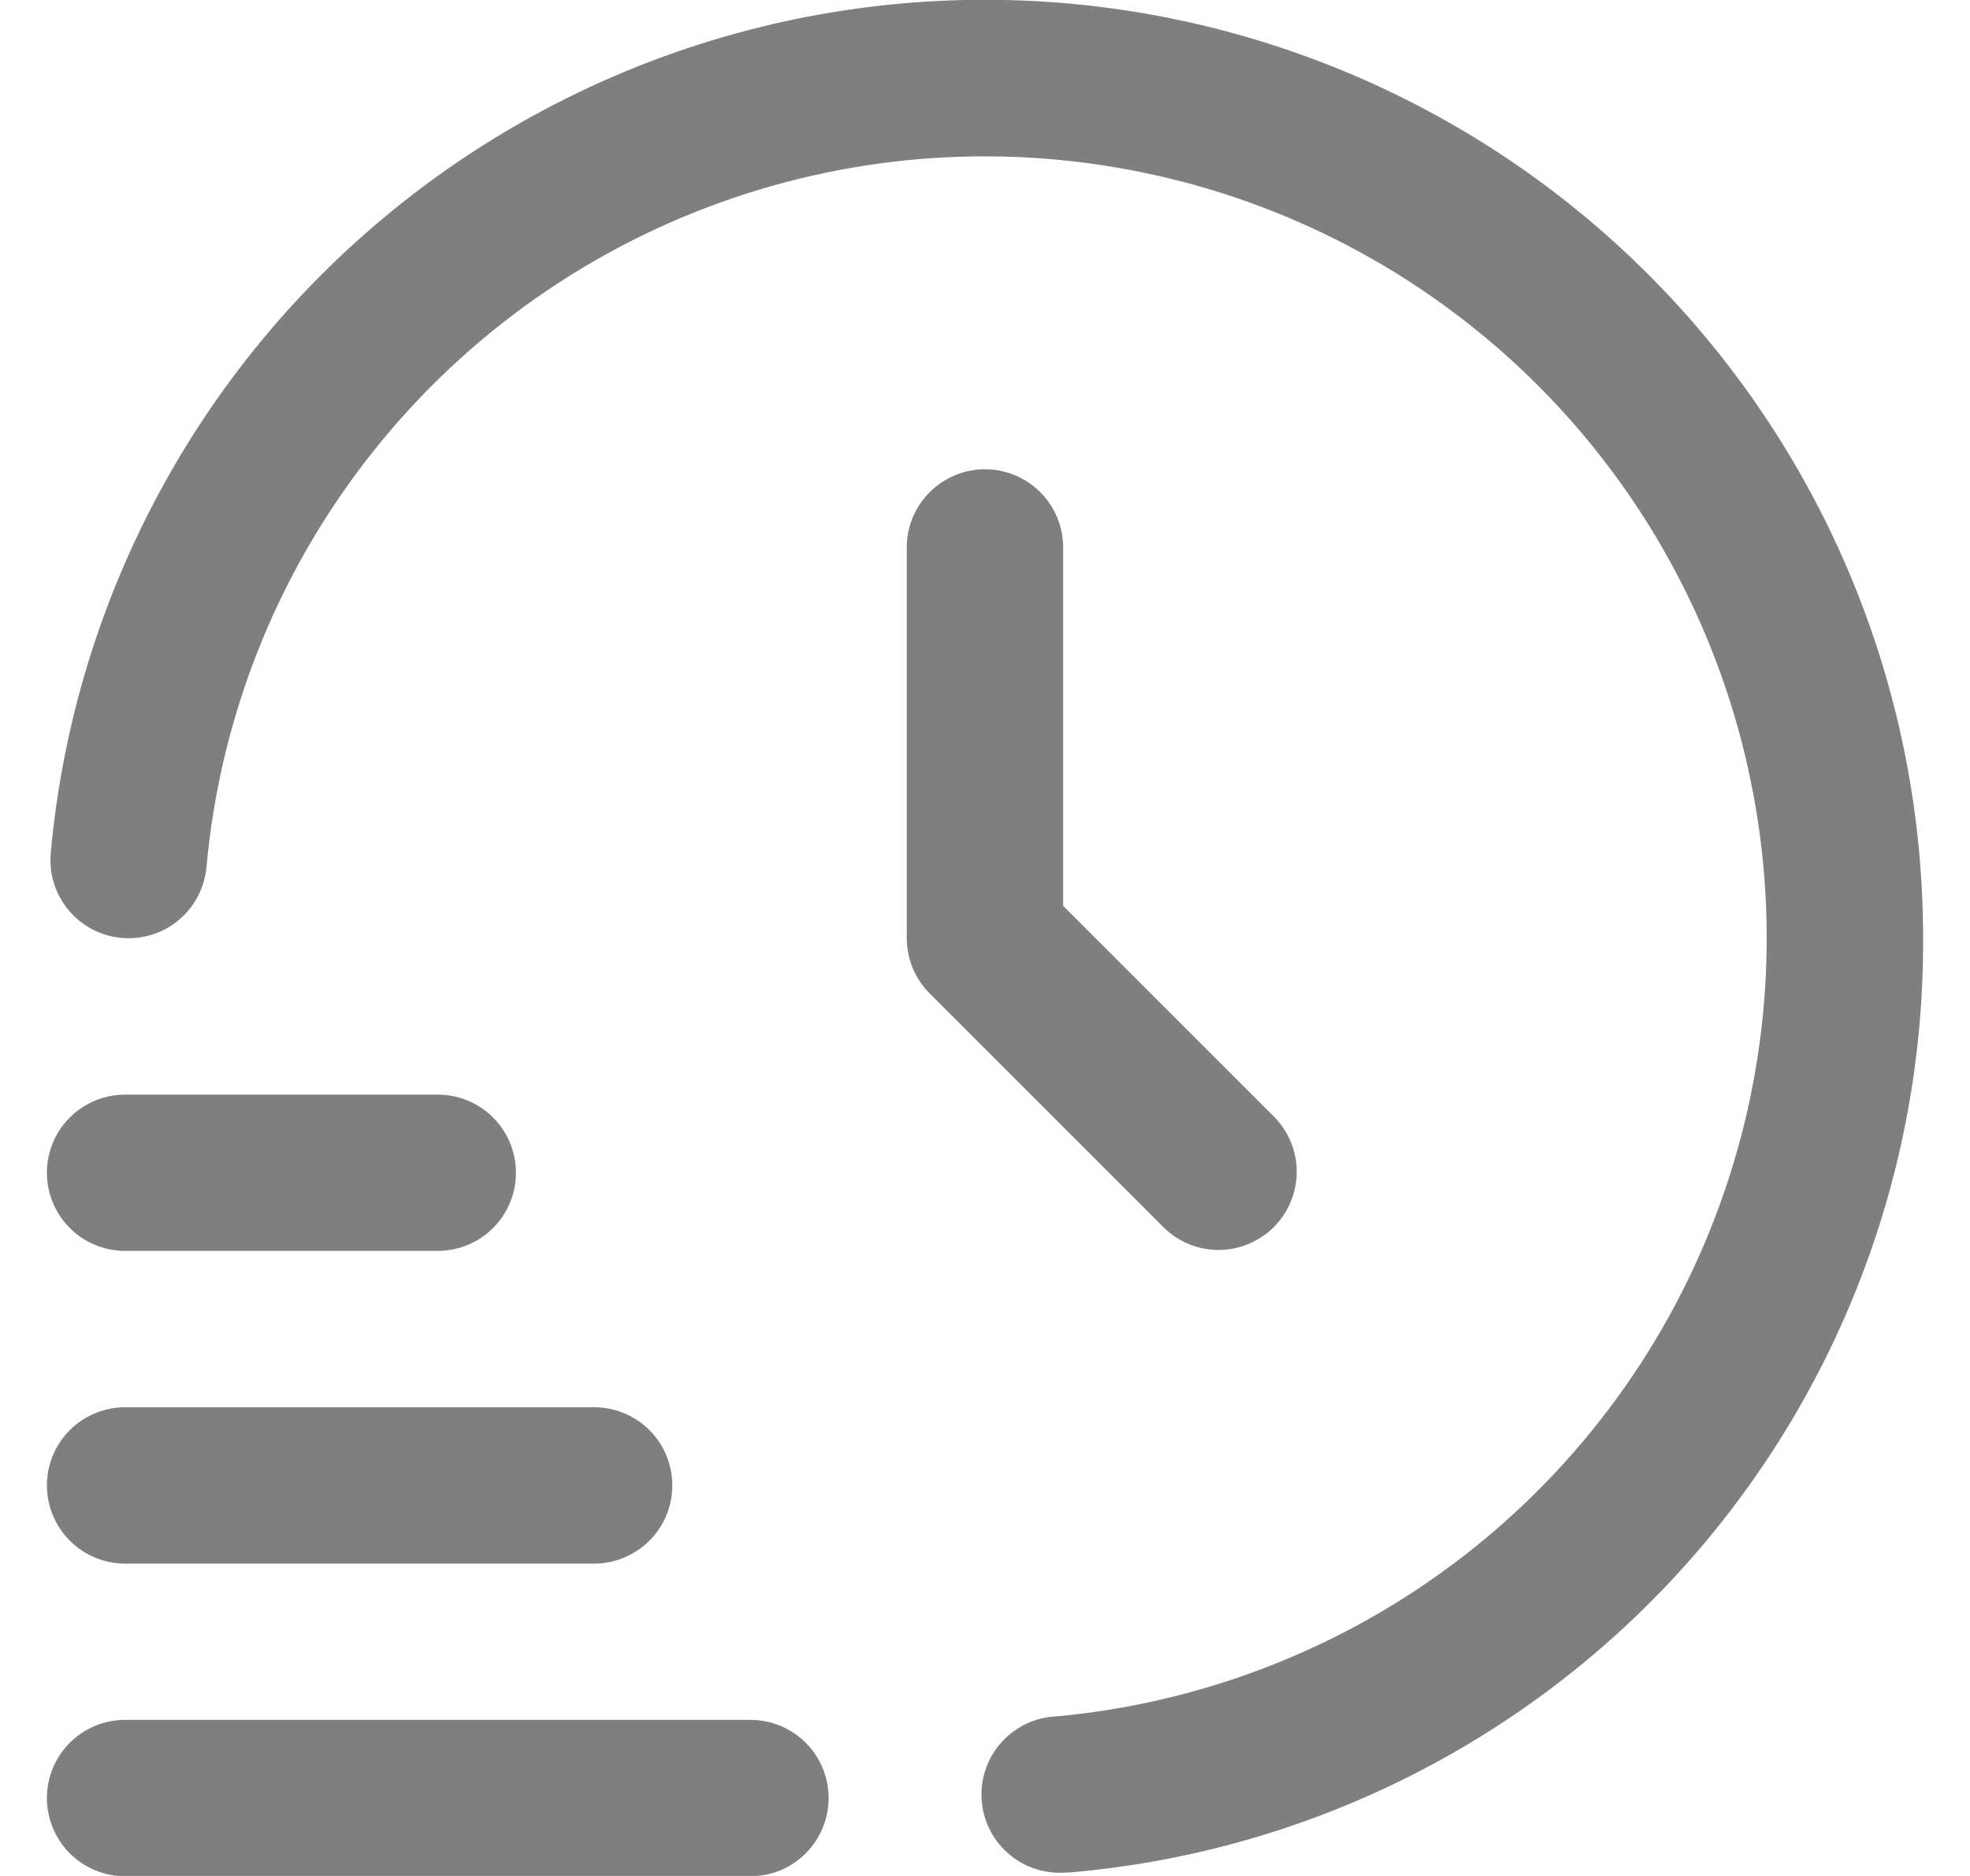 <svg width="21" height="20" viewBox="0 0 21 20" fill="none" xmlns="http://www.w3.org/2000/svg">
<g opacity="0.5">
<path d="M8 20.003H1.333C1.112 20.003 0.9 19.915 0.744 19.759C0.588 19.602 0.5 19.39 0.5 19.169C0.5 18.948 0.588 18.736 0.744 18.58C0.9 18.424 1.112 18.336 1.333 18.336H8C8.221 18.336 8.433 18.424 8.589 18.58C8.745 18.736 8.833 18.948 8.833 19.169C8.833 19.39 8.745 19.602 8.589 19.759C8.433 19.915 8.221 20.003 8 20.003Z" fill="black"/>
<path d="M6.333 16.67H1.333C1.112 16.67 0.9 16.582 0.744 16.425C0.588 16.269 0.5 16.057 0.5 15.836C0.5 15.615 0.588 15.403 0.744 15.247C0.9 15.091 1.112 15.003 1.333 15.003H6.333C6.554 15.003 6.766 15.091 6.923 15.247C7.079 15.403 7.167 15.615 7.167 15.836C7.167 16.057 7.079 16.269 6.923 16.425C6.766 16.582 6.554 16.67 6.333 16.67Z" fill="black"/>
<path d="M4.667 13.336H1.333C1.112 13.336 0.9 13.248 0.744 13.092C0.588 12.936 0.5 12.724 0.5 12.503C0.5 12.282 0.588 12.07 0.744 11.914C0.9 11.758 1.112 11.67 1.333 11.67H4.667C4.888 11.67 5.1 11.758 5.256 11.914C5.412 12.07 5.5 12.282 5.5 12.503C5.5 12.724 5.412 12.936 5.256 13.092C5.1 13.248 4.888 13.336 4.667 13.336Z" fill="black"/>
<path d="M11.333 19.965C11.112 19.975 10.896 19.897 10.733 19.747C10.57 19.598 10.473 19.39 10.463 19.169C10.453 18.948 10.531 18.732 10.681 18.569C10.83 18.406 11.038 18.308 11.259 18.299C12.836 18.154 14.339 17.564 15.593 16.596C16.846 15.628 17.798 14.323 18.336 12.834C18.875 11.344 18.978 9.733 18.633 8.187C18.289 6.641 17.511 5.226 16.391 4.106C15.271 2.987 13.855 2.209 12.309 1.866C10.763 1.522 9.151 1.625 7.662 2.165C6.173 2.704 4.869 3.656 3.902 4.91C2.934 6.164 2.344 7.667 2.201 9.245C2.181 9.465 2.074 9.668 1.905 9.809C1.735 9.951 1.516 10.019 1.296 9.999C1.076 9.98 0.872 9.873 0.731 9.703C0.589 9.534 0.521 9.315 0.541 9.095C0.773 6.531 1.985 4.155 3.925 2.463C5.865 0.77 8.383 -0.109 10.954 0.008C13.526 0.125 15.954 1.229 17.732 3.091C19.51 4.953 20.501 7.428 20.5 10.003C20.512 12.501 19.584 14.913 17.9 16.759C16.215 18.604 13.898 19.748 11.408 19.962C11.383 19.964 11.357 19.965 11.333 19.965Z" fill="black"/>
<path d="M10.5 5.003C10.279 5.003 10.067 5.091 9.911 5.247C9.754 5.403 9.666 5.615 9.666 5.836V10.003C9.667 10.224 9.754 10.436 9.911 10.592L12.411 13.092C12.568 13.244 12.778 13.328 12.997 13.326C13.215 13.324 13.424 13.236 13.579 13.082C13.733 12.927 13.821 12.718 13.823 12.5C13.825 12.281 13.741 12.071 13.589 11.914L11.333 9.658V5.836C11.333 5.615 11.245 5.403 11.089 5.247C10.933 5.091 10.721 5.003 10.5 5.003Z" fill="black"/>
</g>
</svg>
